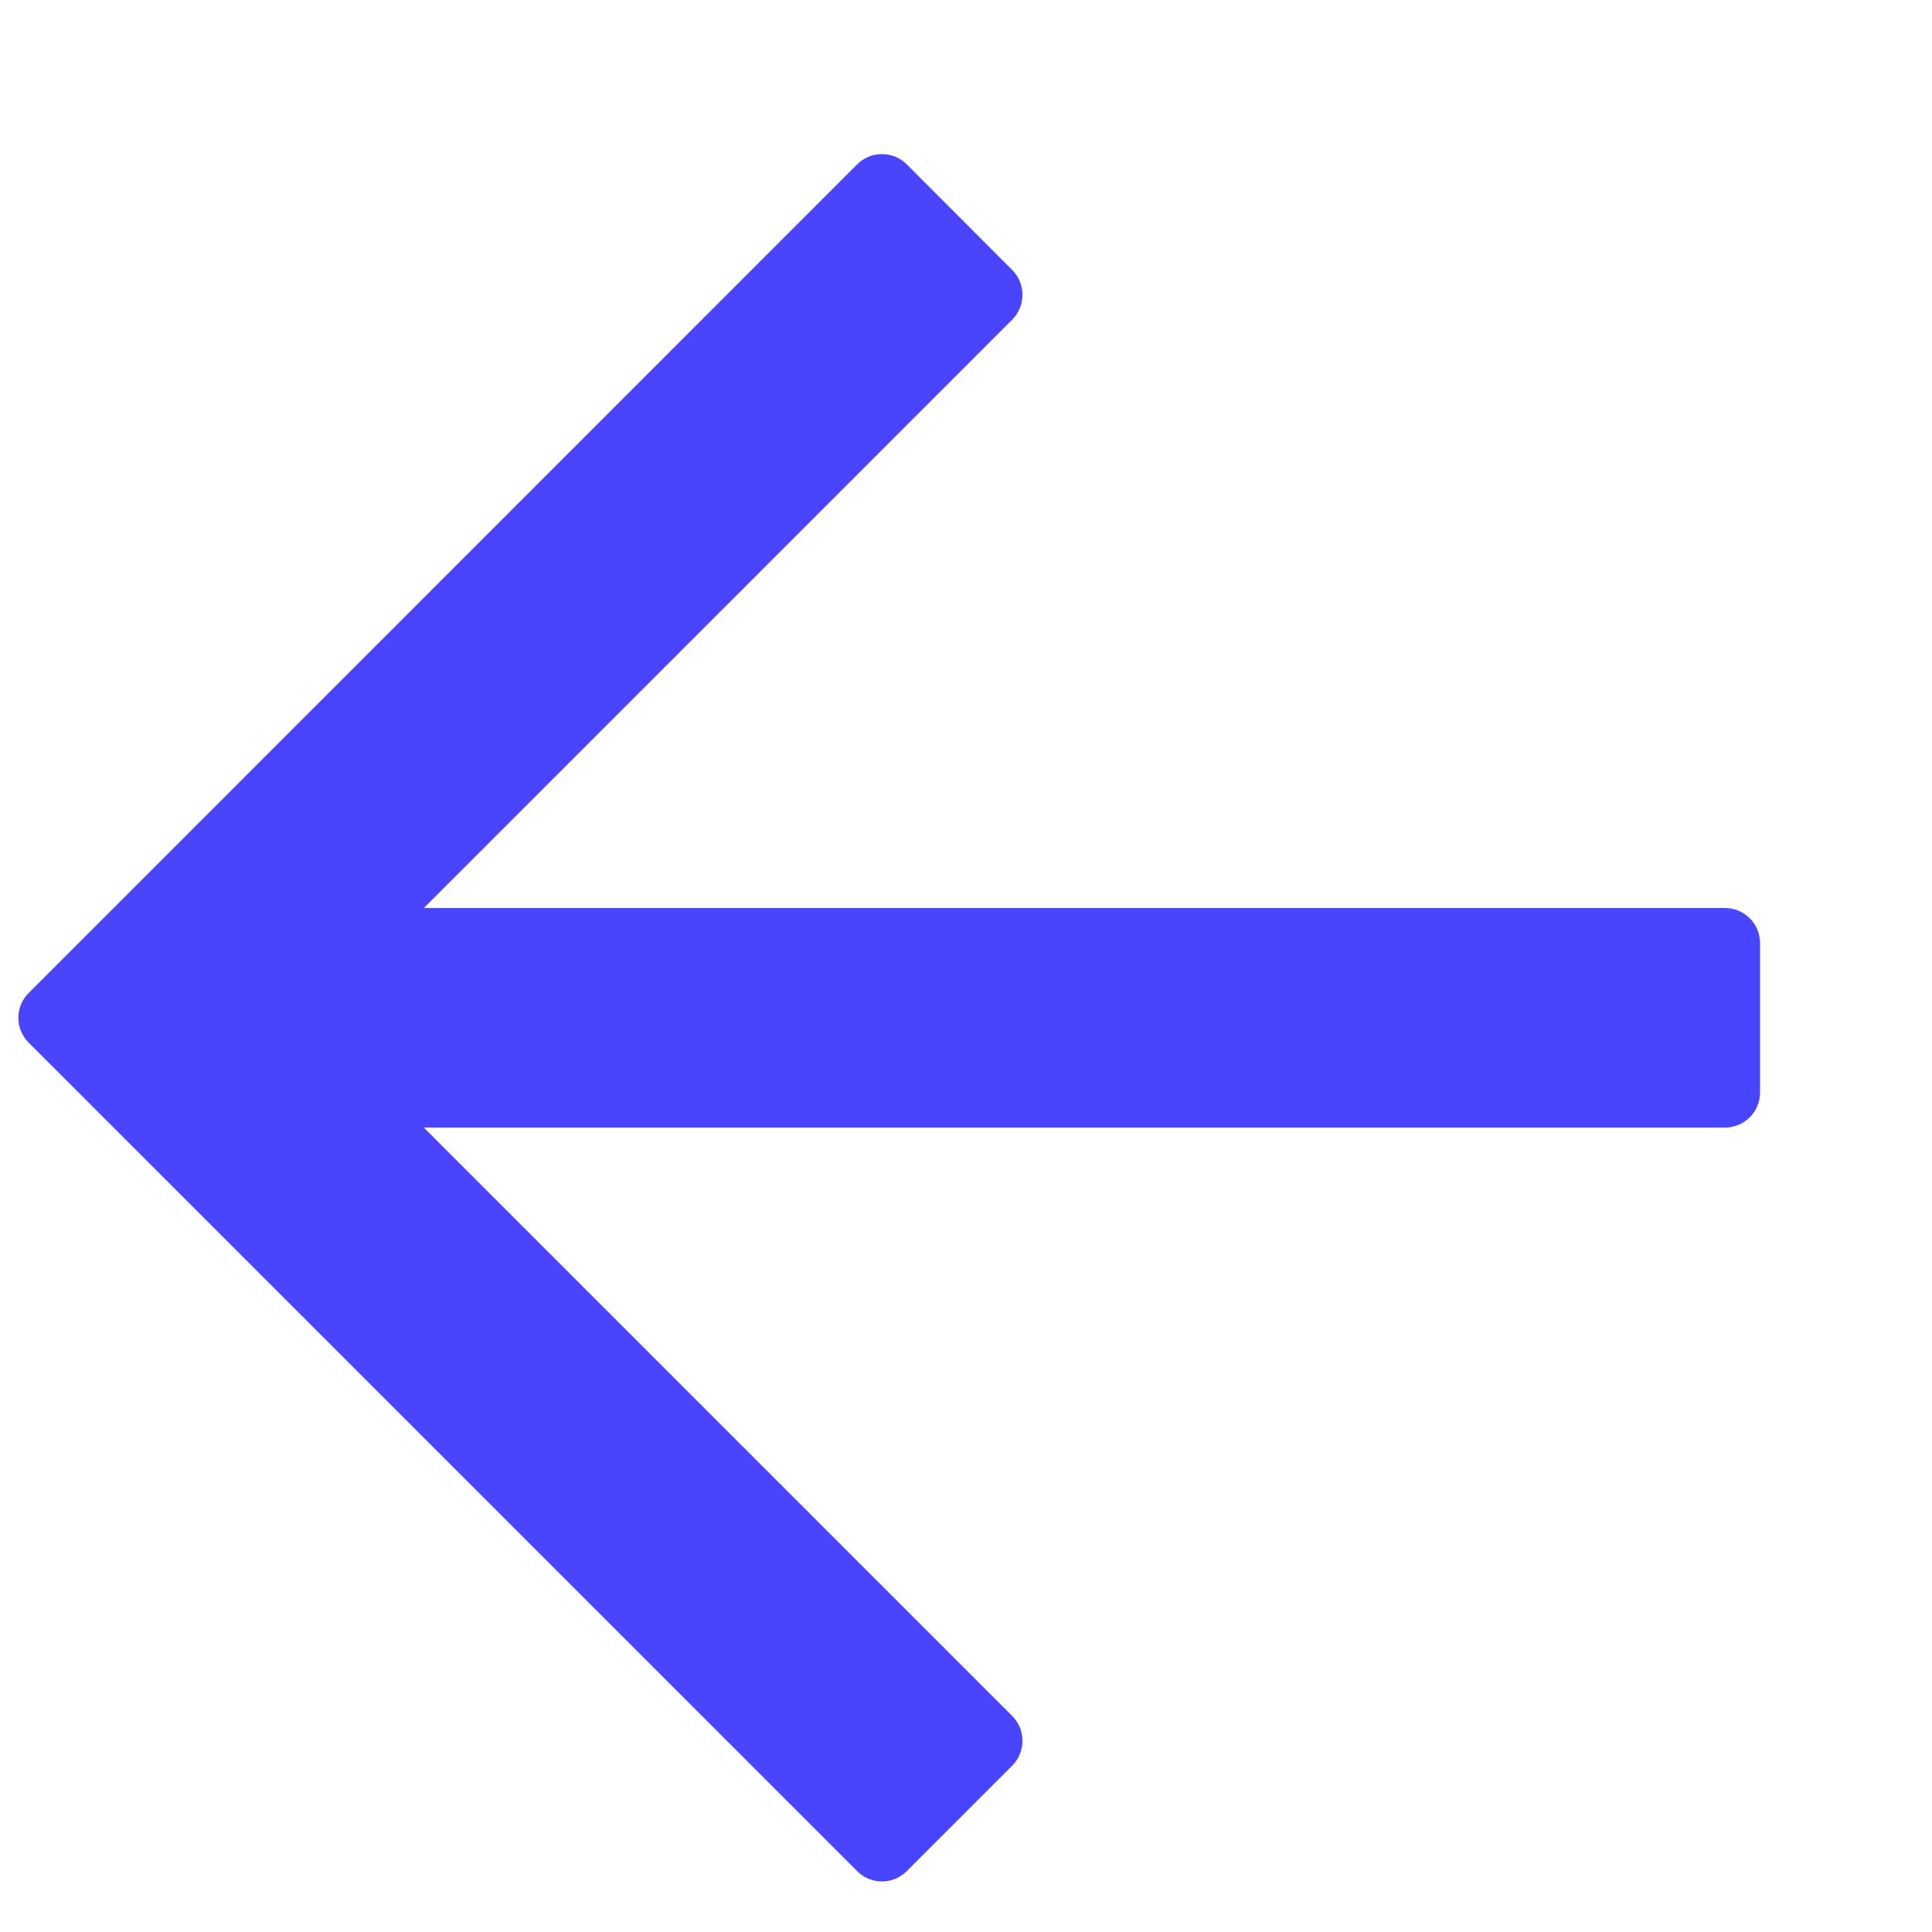 <svg width="11" height="11" viewBox="0 0 11 11" fill="none" xmlns="http://www.w3.org/2000/svg">
<path d="M10.021 6.22C10.021 6.33 9.932 6.42 9.821 6.42H2.413L5.763 9.77C5.841 9.848 5.841 9.975 5.763 10.053L5.163 10.653C5.085 10.732 4.958 10.732 4.88 10.653L0.163 5.936C0.085 5.858 0.085 5.732 0.163 5.654L4.88 0.936C4.958 0.858 5.085 0.858 5.163 0.936L5.763 1.537C5.841 1.615 5.841 1.742 5.763 1.82L2.413 5.17H9.821C9.932 5.17 10.021 5.259 10.021 5.37V6.22Z" fill="#4945FF"/>
</svg>
